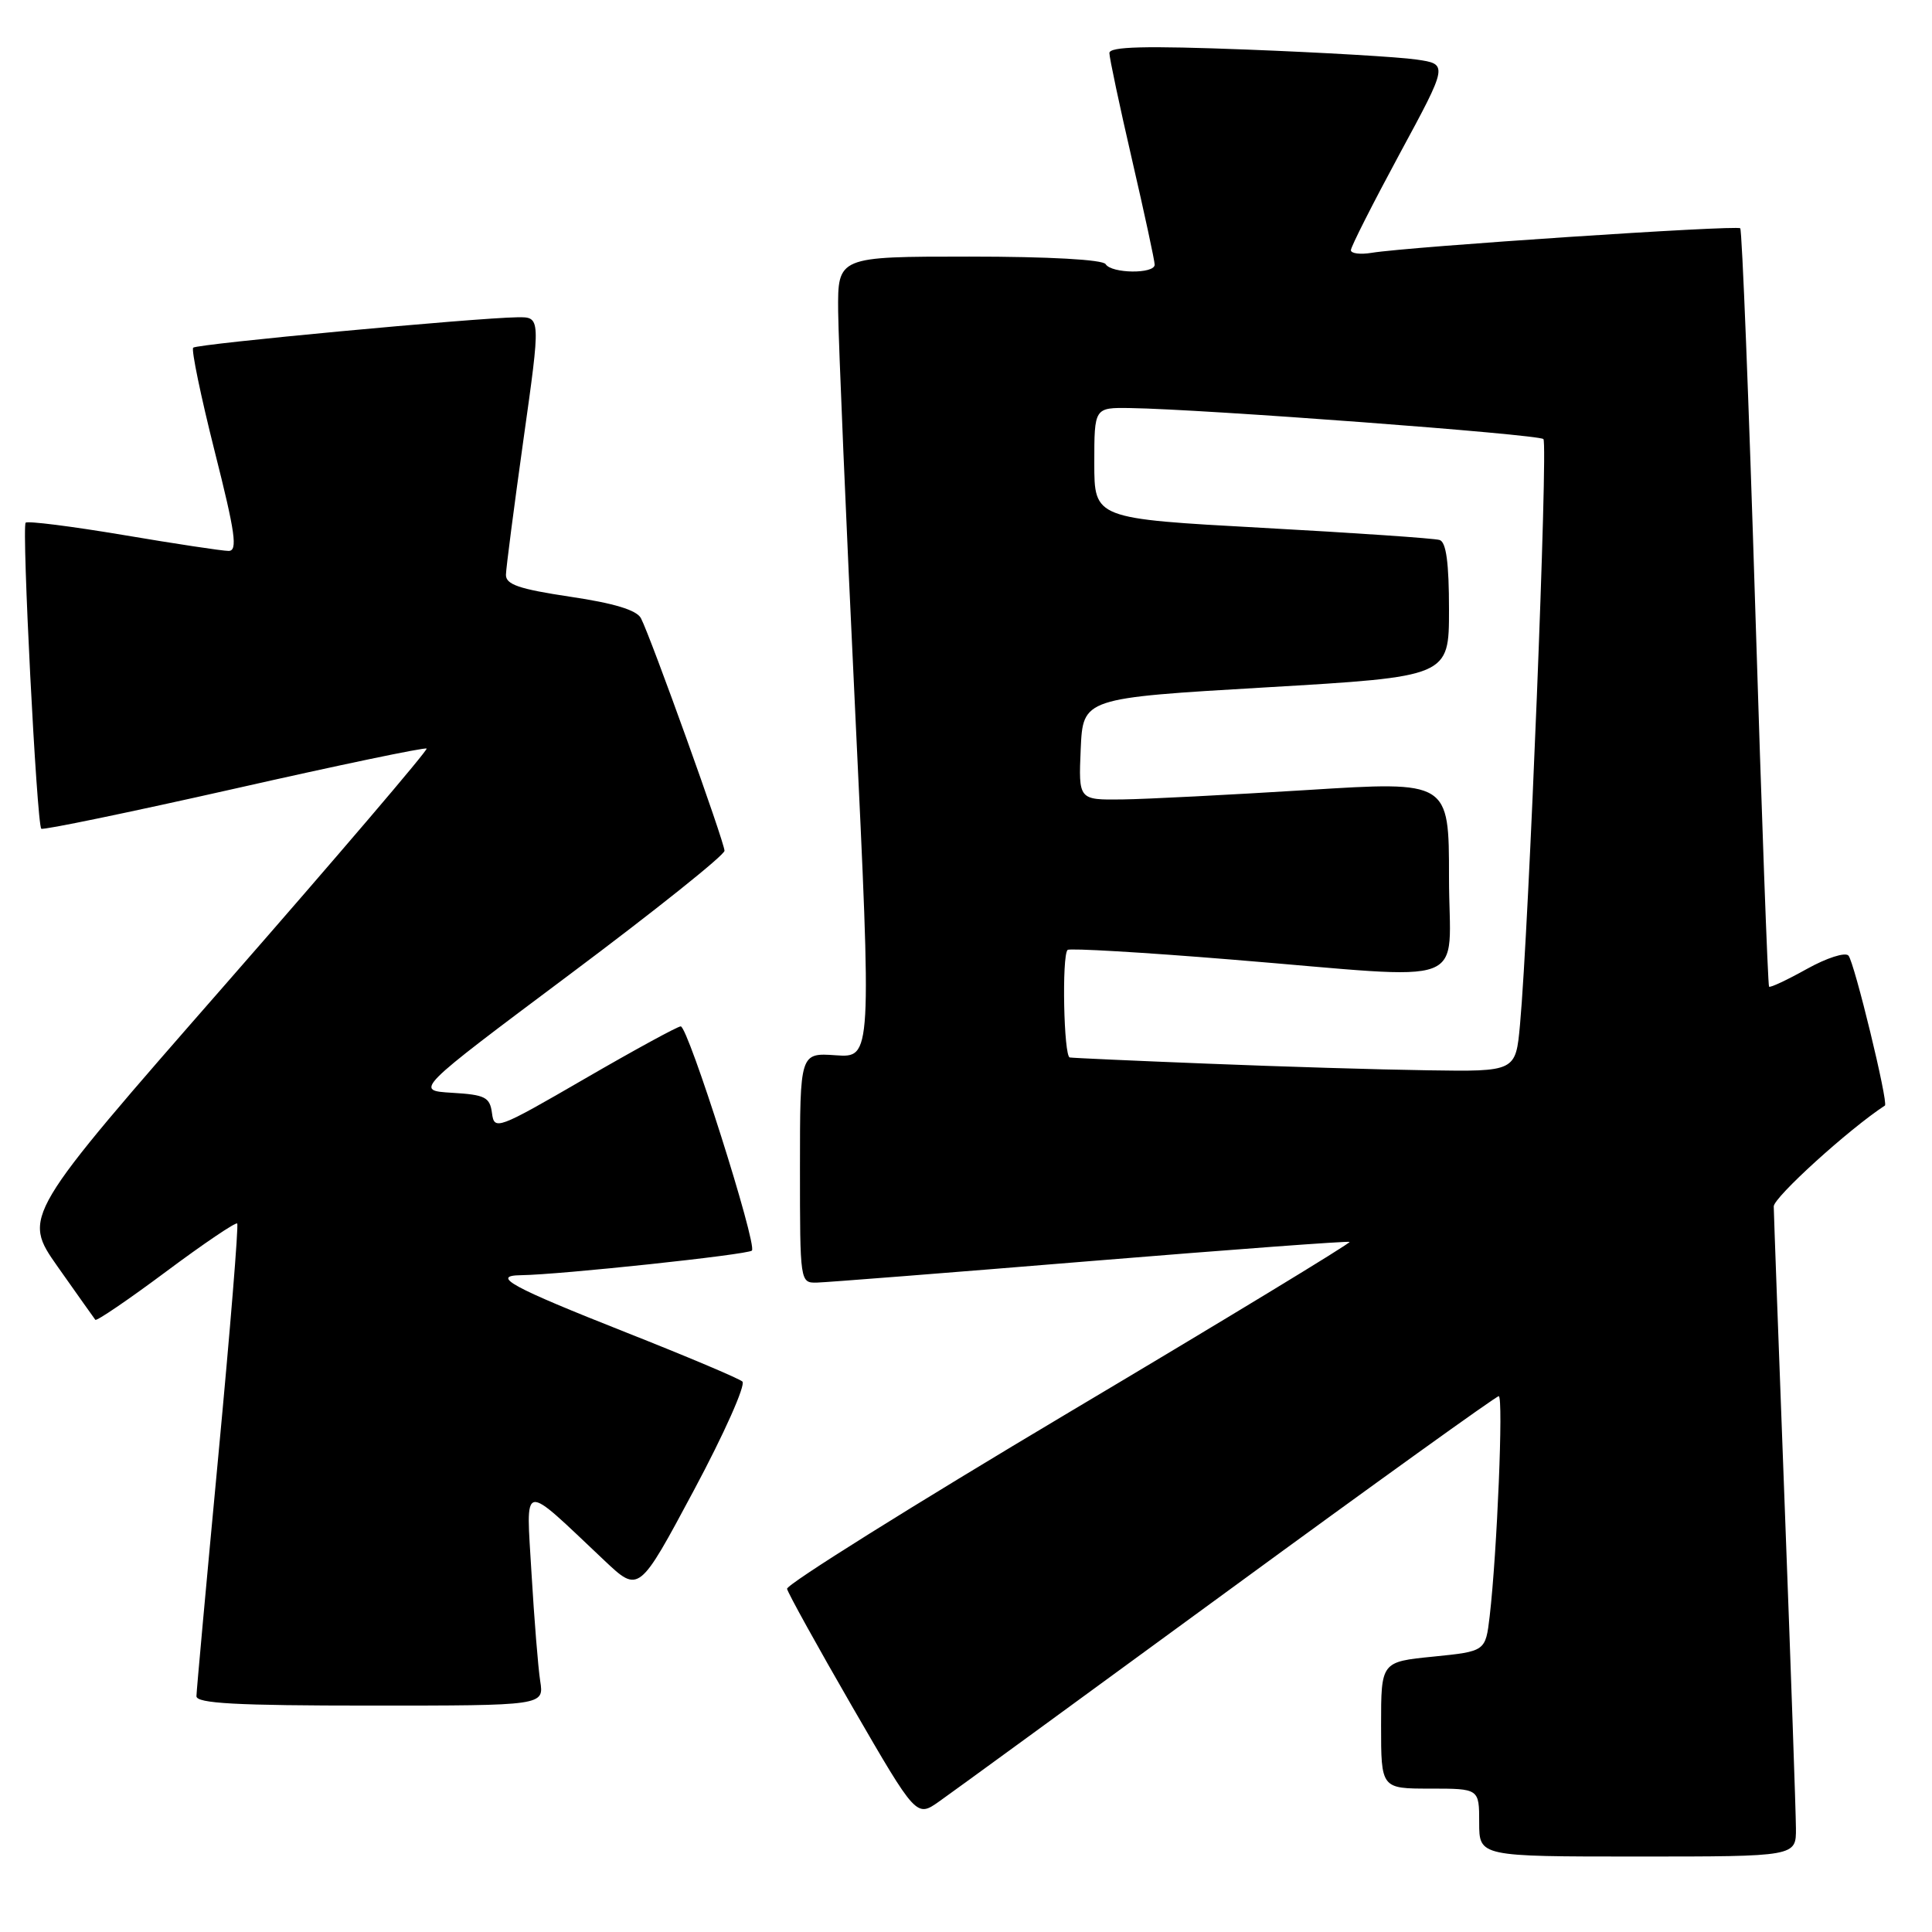 <?xml version="1.0" encoding="UTF-8" standalone="no"?>
<!DOCTYPE svg PUBLIC "-//W3C//DTD SVG 1.1//EN" "http://www.w3.org/Graphics/SVG/1.1/DTD/svg11.dtd" >
<svg xmlns="http://www.w3.org/2000/svg" xmlns:xlink="http://www.w3.org/1999/xlink" version="1.1" viewBox="0 0 256 256">
 <g >
 <path fill="currentColor"
d=" M 237.97 242.25 C 237.96 240.19 237.30 221.18 236.50 200.00 C 235.70 178.82 235.04 160.76 235.03 159.86 C 235.01 158.67 244.97 149.62 249.76 146.49 C 250.25 146.17 245.71 127.49 244.93 126.62 C 244.50 126.14 242.04 126.93 239.42 128.39 C 236.82 129.84 234.57 130.90 234.41 130.74 C 234.25 130.58 233.43 108.01 232.58 80.58 C 231.73 53.14 230.83 30.50 230.59 30.25 C 230.13 29.80 186.75 32.68 181.75 33.50 C 180.24 33.75 179.00 33.59 179.00 33.15 C 179.00 32.70 181.90 26.98 185.44 20.42 C 191.89 8.50 191.89 8.50 187.69 7.89 C 185.39 7.55 175.29 6.96 165.25 6.57 C 151.72 6.05 147.00 6.17 147.00 7.03 C 147.00 7.66 148.35 14.02 150.00 21.16 C 151.65 28.30 153.00 34.56 153.00 35.07 C 153.00 36.32 147.28 36.26 146.50 35.00 C 146.13 34.40 138.99 34.00 128.44 34.00 C 111.00 34.00 111.00 34.00 111.06 41.25 C 111.10 45.24 112.11 69.12 113.32 94.33 C 115.51 140.16 115.51 140.16 110.75 139.83 C 106.00 139.50 106.00 139.50 106.00 154.75 C 106.00 169.91 106.01 170.00 108.25 169.95 C 109.49 169.92 125.80 168.64 144.50 167.10 C 163.20 165.57 178.65 164.42 178.83 164.56 C 179.01 164.71 162.27 174.88 141.62 187.16 C 120.98 199.45 104.18 209.96 104.29 210.53 C 104.41 211.10 108.31 218.15 112.96 226.20 C 121.43 240.83 121.43 240.83 124.46 238.69 C 126.13 237.52 143.36 224.95 162.73 210.78 C 182.11 196.60 198.25 185.00 198.59 185.00 C 199.23 185.00 198.37 205.75 197.39 214.16 C 196.84 218.81 196.84 218.81 189.92 219.51 C 183.00 220.20 183.00 220.20 183.00 228.60 C 183.00 237.00 183.00 237.00 189.50 237.00 C 196.00 237.00 196.00 237.00 196.00 241.50 C 196.00 246.00 196.00 246.00 217.00 246.00 C 238.00 246.00 238.00 246.00 237.97 242.25 Z  M 71.58 222.75 C 71.30 220.96 70.79 214.55 70.43 208.50 C 69.71 196.10 68.92 196.24 80.08 206.77 C 84.66 211.09 84.66 211.09 91.95 197.46 C 95.96 189.97 98.84 183.49 98.37 183.06 C 97.89 182.64 90.97 179.72 83.00 176.57 C 67.74 170.54 64.95 169.02 69.05 168.97 C 74.25 168.90 99.08 166.25 99.63 165.71 C 100.37 164.96 91.18 136.00 90.20 136.00 C 89.79 136.00 84.07 139.12 77.48 142.94 C 65.88 149.66 65.49 149.80 65.19 147.49 C 64.91 145.38 64.29 145.06 59.90 144.80 C 54.93 144.50 54.93 144.50 75.46 129.14 C 86.76 120.69 96.00 113.31 96.00 112.73 C 96.00 111.60 86.26 84.49 84.93 81.92 C 84.37 80.84 81.37 79.93 75.56 79.07 C 68.76 78.05 67.01 77.45 67.04 76.15 C 67.06 75.24 68.11 67.19 69.36 58.25 C 71.65 42.00 71.65 42.00 68.57 42.04 C 62.95 42.12 26.09 45.57 25.60 46.07 C 25.33 46.34 26.61 52.51 28.44 59.78 C 31.19 70.66 31.52 73.00 30.29 73.00 C 29.47 73.00 23.19 72.05 16.34 70.89 C 9.48 69.74 3.66 69.00 3.40 69.26 C 2.86 69.80 4.87 109.20 5.47 109.81 C 5.69 110.02 17.18 107.64 31.02 104.52 C 44.85 101.39 56.33 98.99 56.53 99.19 C 56.72 99.39 44.75 113.42 29.92 130.37 C 2.96 161.18 2.96 161.18 7.64 167.84 C 10.22 171.50 12.47 174.67 12.63 174.88 C 12.79 175.09 17.01 172.22 22.00 168.50 C 26.99 164.78 31.24 161.91 31.43 162.12 C 31.63 162.33 30.50 176.22 28.92 193.00 C 27.34 209.78 26.04 224.06 26.03 224.75 C 26.01 225.71 31.26 226.00 49.05 226.00 C 72.09 226.00 72.09 226.00 71.58 222.75 Z  M 160.00 140.94 C 150.38 140.56 142.16 140.19 141.75 140.12 C 140.95 139.99 140.68 126.65 141.46 125.87 C 141.71 125.62 151.50 126.19 163.21 127.15 C 195.69 129.79 192.00 131.19 192.00 116.25 C 192.00 103.50 192.00 103.50 173.25 104.68 C 162.94 105.32 151.89 105.89 148.70 105.93 C 142.91 106.00 142.91 106.00 143.20 99.25 C 143.50 92.50 143.50 92.50 167.75 91.08 C 192.00 89.66 192.00 89.66 192.00 80.80 C 192.00 74.58 191.63 71.82 190.75 71.55 C 190.06 71.33 179.49 70.61 167.25 69.94 C 145.00 68.72 145.00 68.72 145.00 61.36 C 145.00 54.00 145.00 54.00 149.75 54.07 C 159.38 54.21 203.88 57.55 204.51 58.18 C 205.14 58.81 202.58 122.98 201.41 135.75 C 200.84 142.00 200.84 142.00 189.17 141.82 C 182.75 141.73 169.62 141.33 160.00 140.94 Z "/>
</g>
</svg>